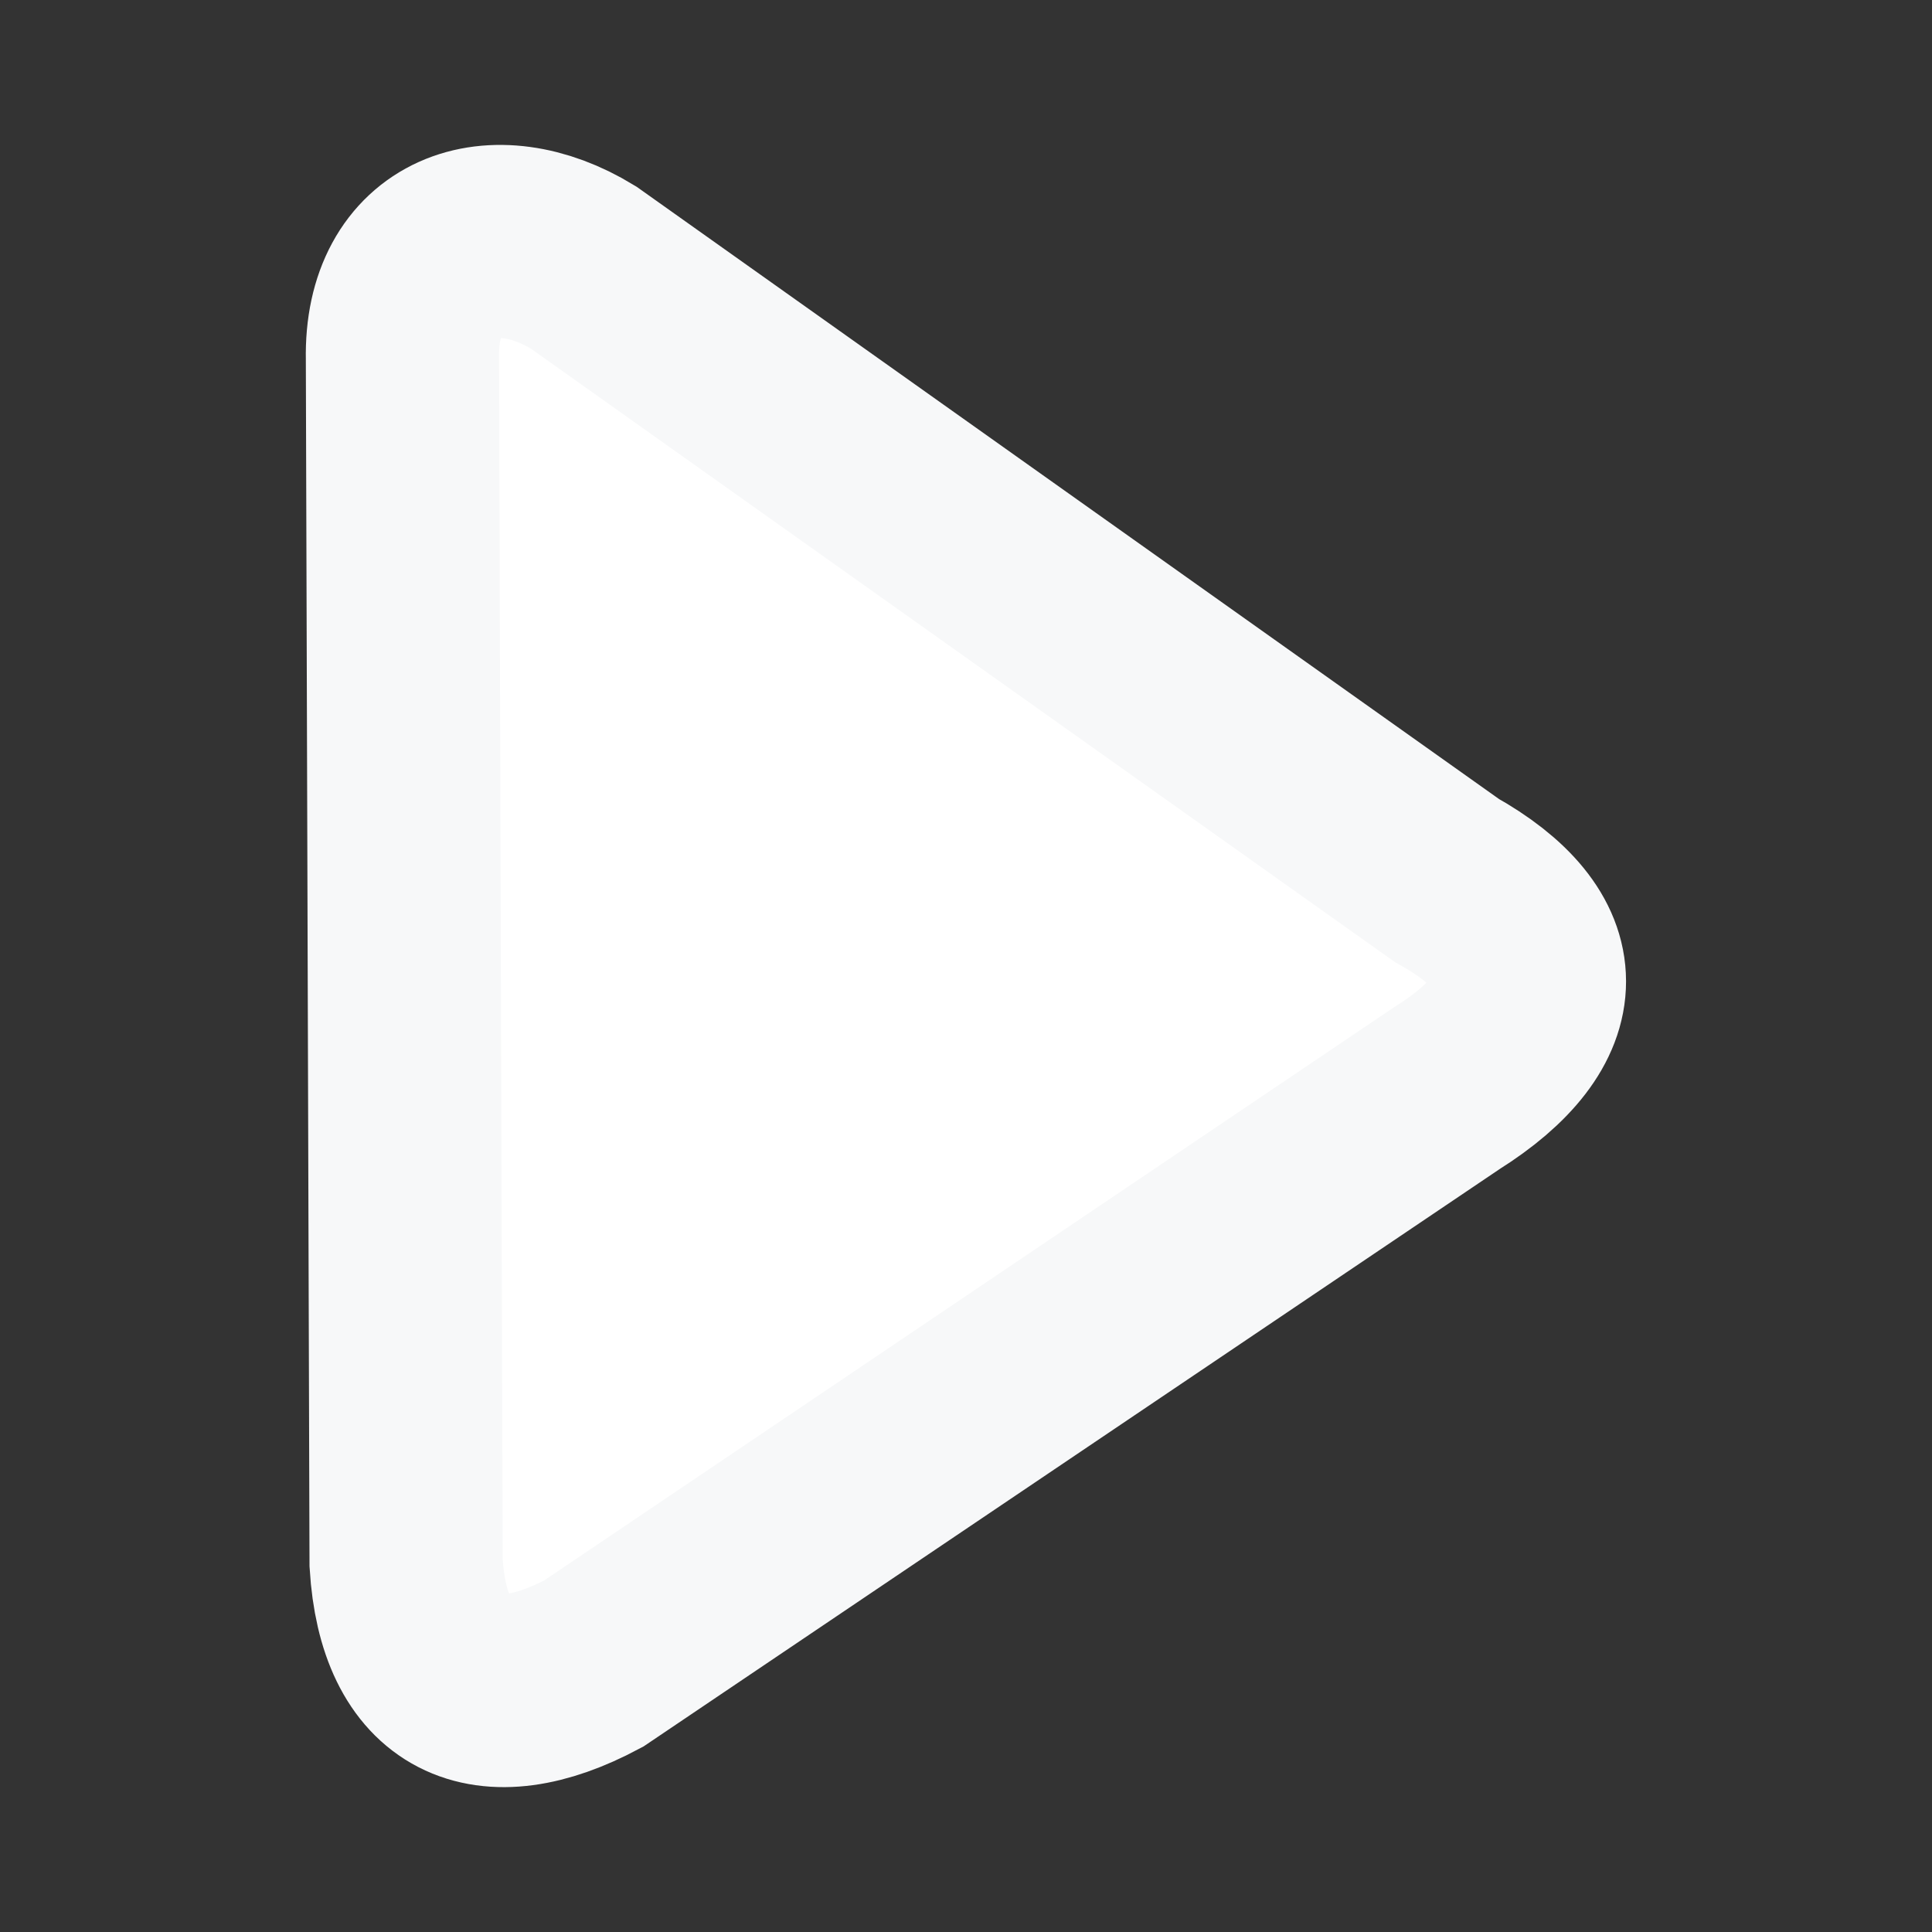 <svg xmlns="http://www.w3.org/2000/svg" width="20" height="20" viewBox="0 0 20 20" fill="none">
  <rect x="0" y="0" width="20" height="20" fill="#333333" stroke="none"/>
  <path d="M14.977 9.114C16.116 9.749 16.12 10.547 14.977 11.265L6.146 17.221C5.037 17.813 4.283 17.463 4.204 16.182L4.166 3.717C4.142 2.536 5.114 2.203 6.04 2.769L14.977 9.114Z" fill="white" stroke="#F7F8F9" stroke-width="2"/>
</svg>